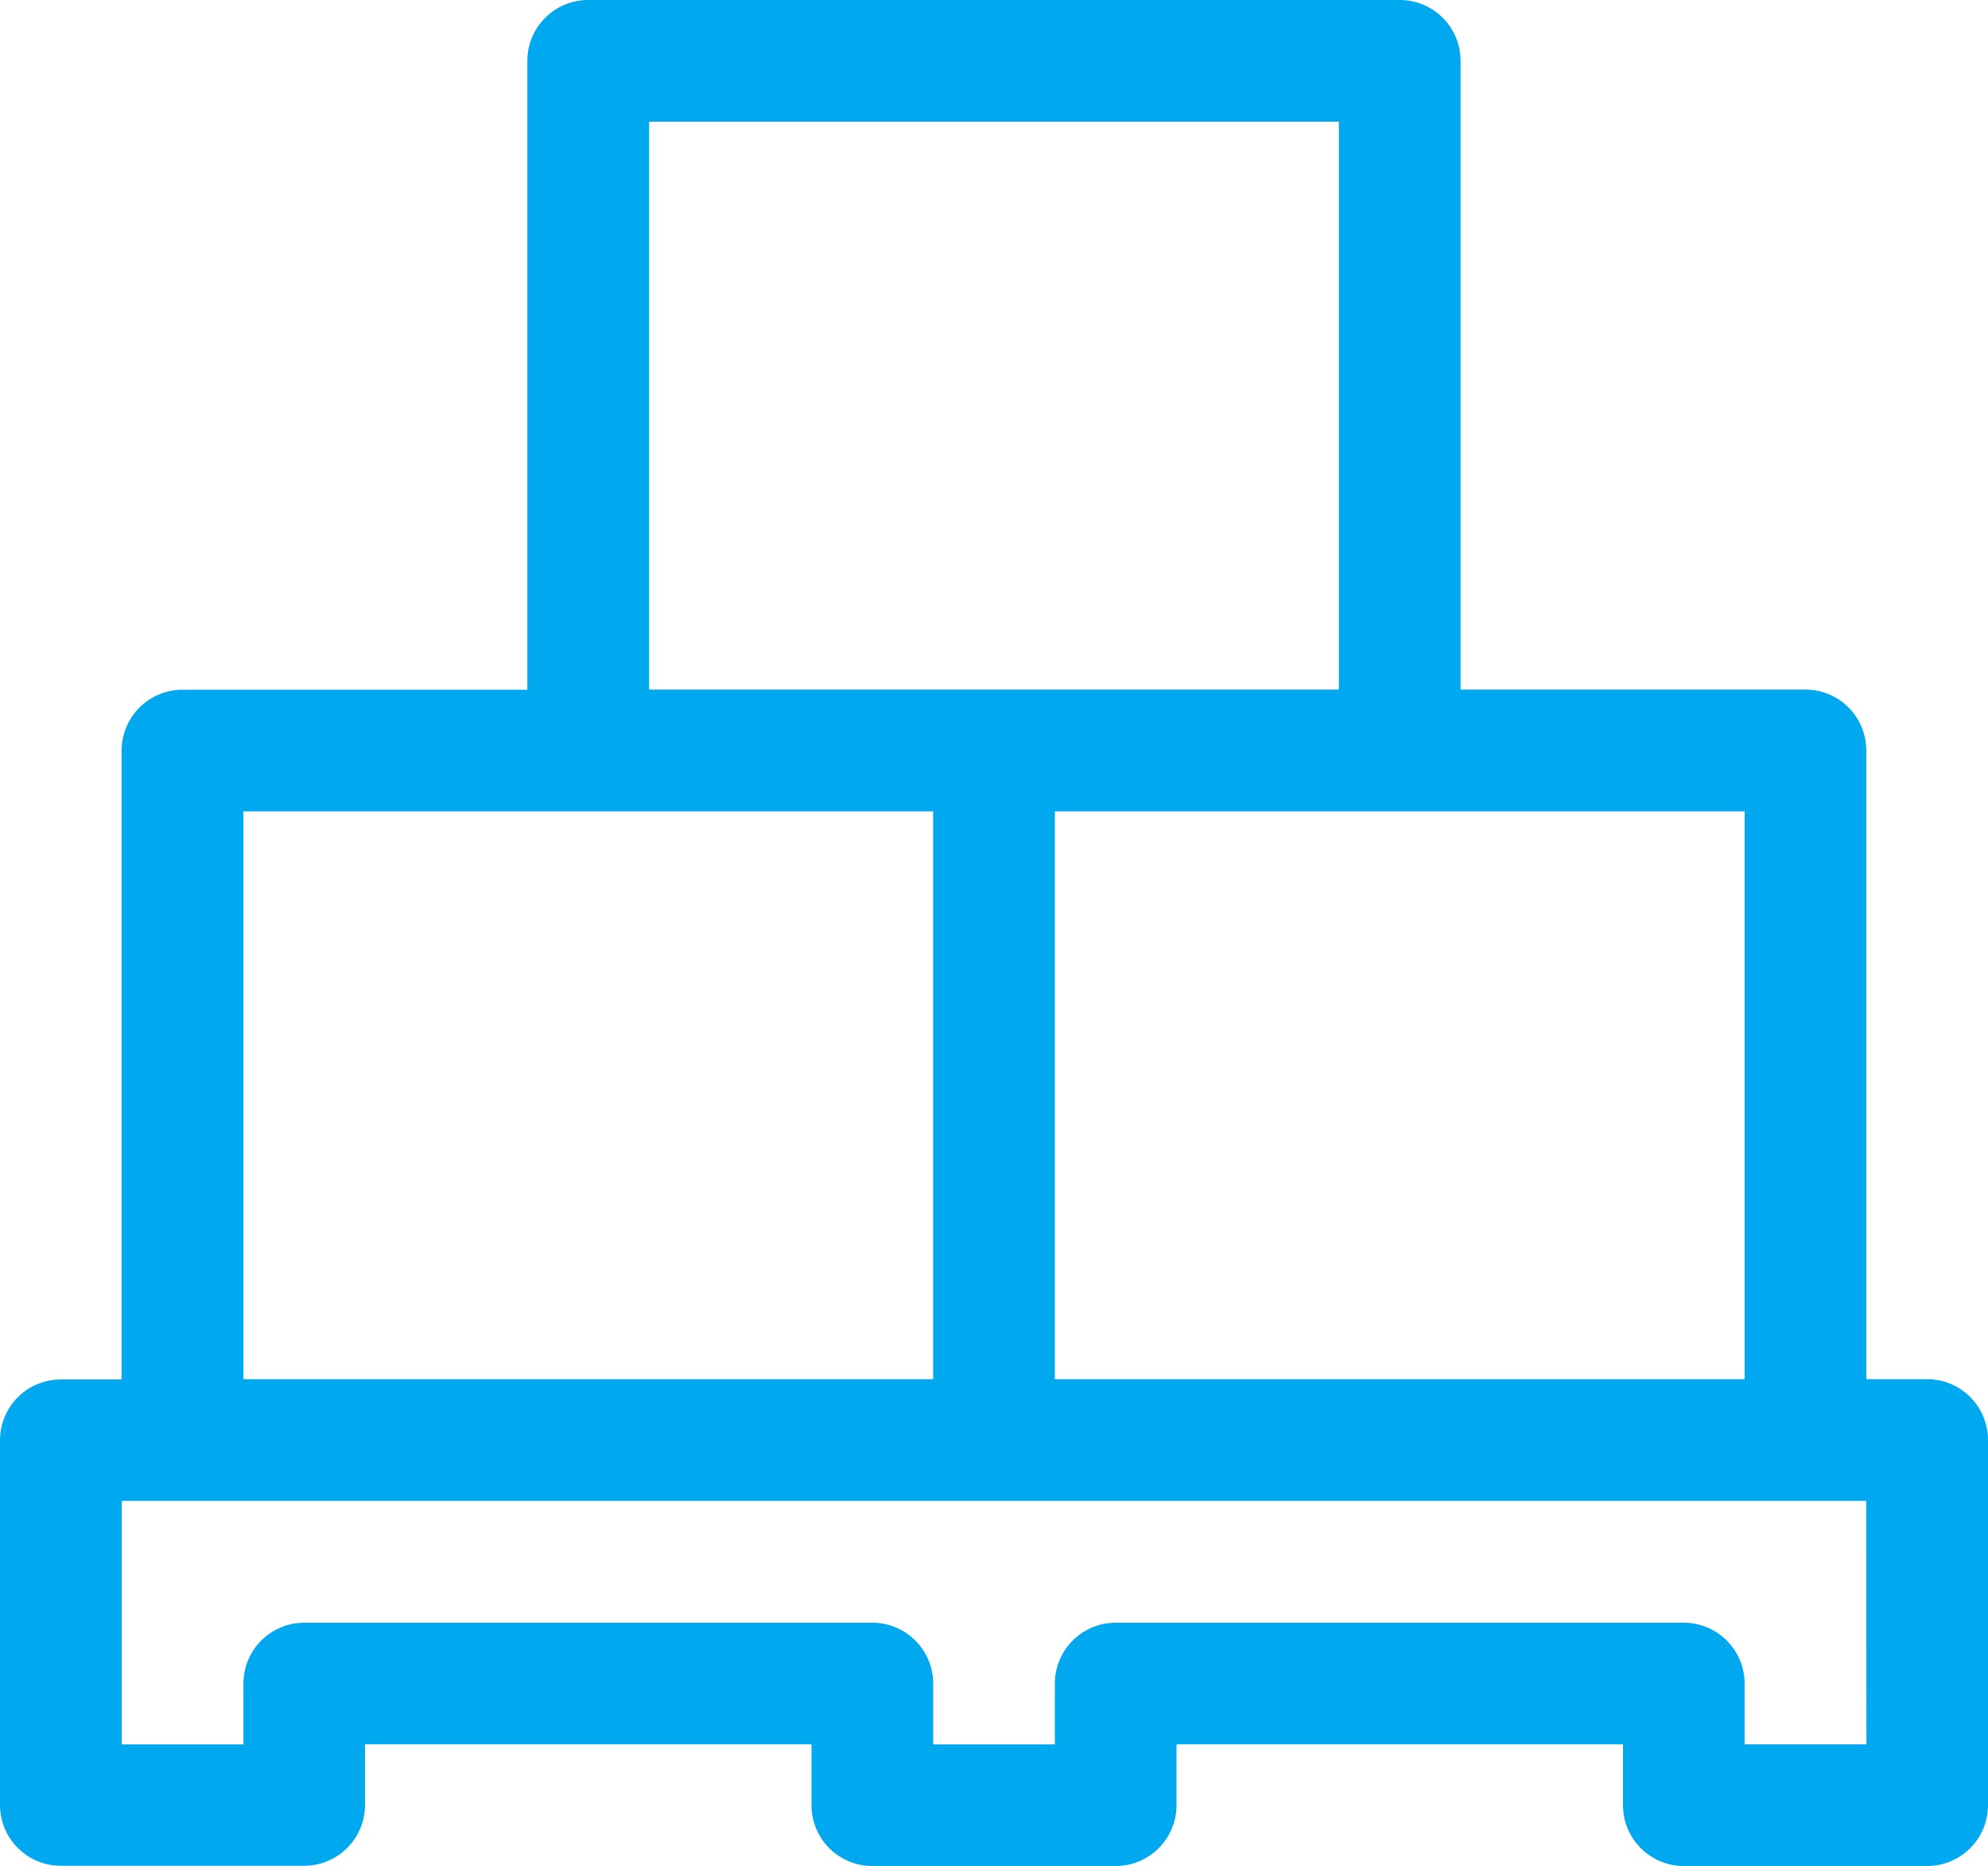<svg xmlns="http://www.w3.org/2000/svg" viewBox="0 0 512 480.65"><defs><style>.cls-1{fill:#00a8f0;}</style></defs><title>mnu-2-2</title><g id="Слой_2" data-name="Слой 2"><g id="Capa_1" data-name="Capa 1"><path id="_Составной_контур_" data-name="&lt;Составной контур&gt;" class="cls-1" d="M496.33,355.27H480.65v-162A15.67,15.67,0,0,0,465,177.63H376.16v-162A15.67,15.67,0,0,0,360.49,0h-209a15.67,15.67,0,0,0-15.67,15.67v162H47a15.67,15.67,0,0,0-15.67,15.67v162H15.67A15.67,15.67,0,0,0,0,370.94v94a15.67,15.67,0,0,0,15.67,15.67H78.37A15.67,15.67,0,0,0,94,465V449.31H209V465a15.67,15.67,0,0,0,15.67,15.67h62.69A15.67,15.67,0,0,0,303,465V449.31H418V465a15.67,15.67,0,0,0,15.67,15.67h62.69A15.67,15.67,0,0,0,512,465v-94A15.67,15.67,0,0,0,496.33,355.27ZM449.31,209V355.27H271.67V209ZM167.18,31.35H344.82V177.63H167.18ZM62.69,209H240.33V355.27H62.69Zm418,240.33H449.31V433.63A15.67,15.67,0,0,0,433.63,418H287.35a15.67,15.67,0,0,0-15.67,15.67v15.67H240.33V433.63A15.67,15.67,0,0,0,224.65,418H78.37a15.67,15.67,0,0,0-15.67,15.67v15.67H31.35V386.61H480.65Z"/></g></g></svg>